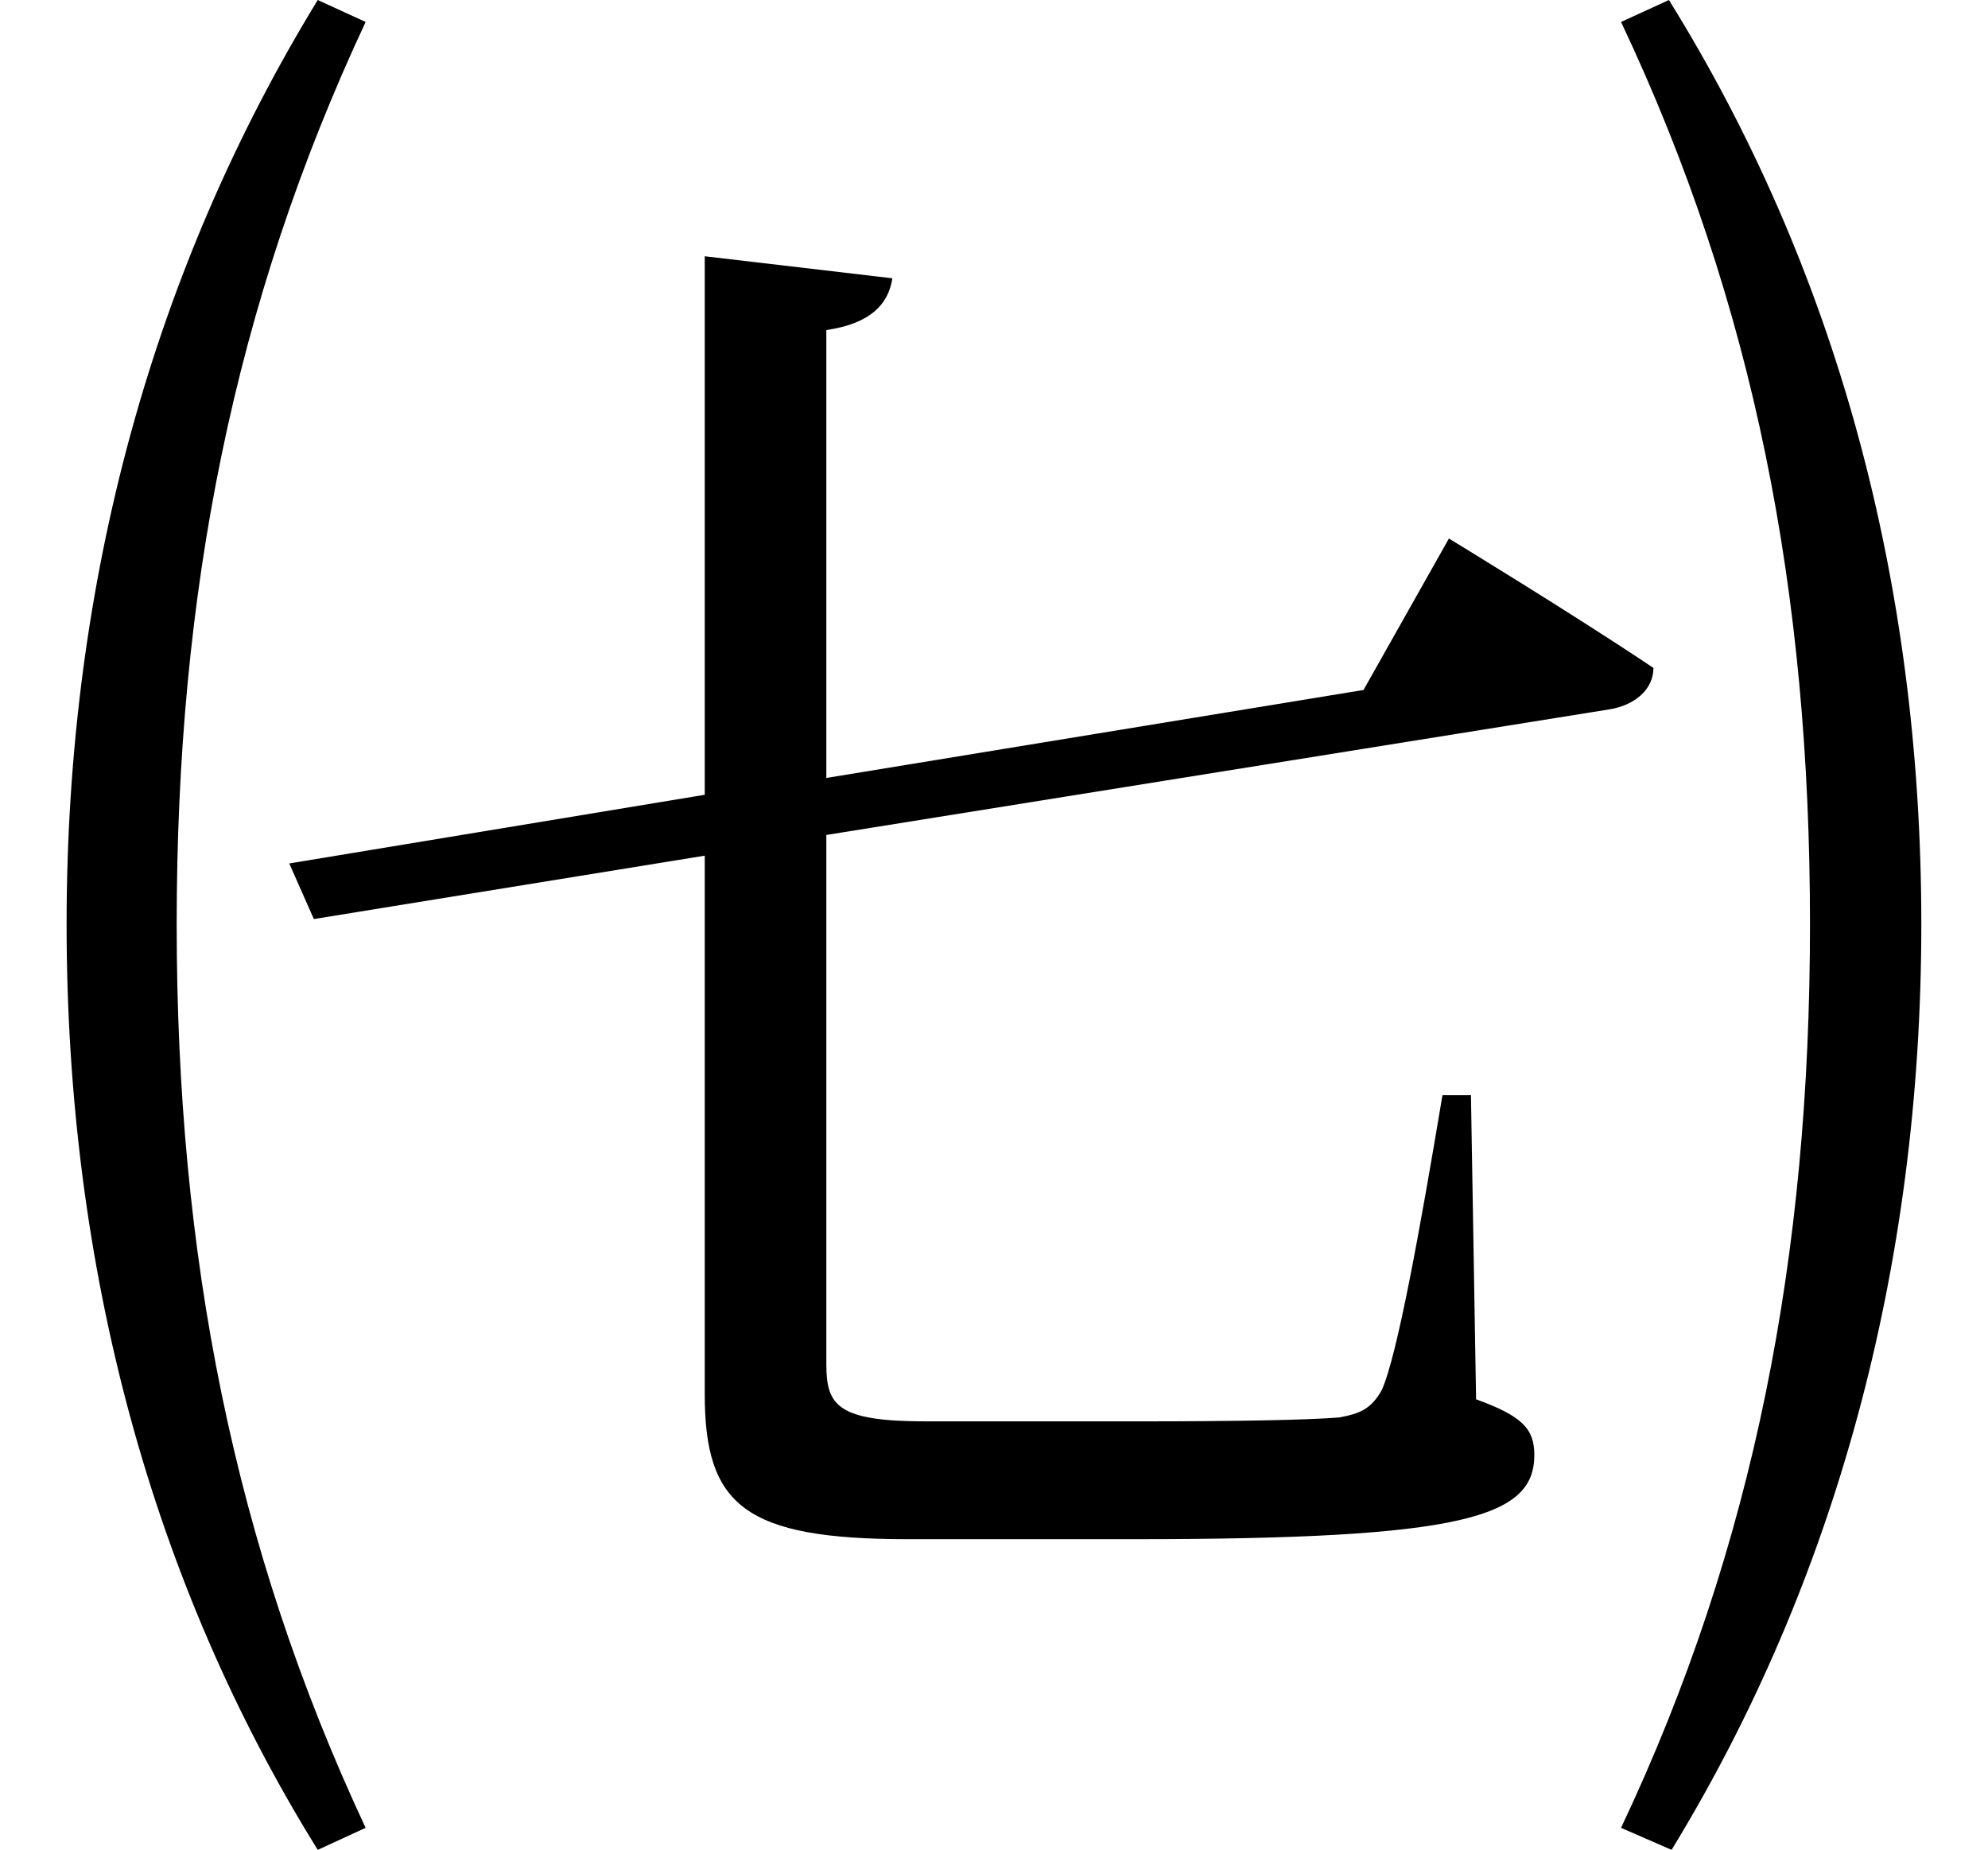 <svg height="22.328" viewBox="0 0 24 22.328" width="24" xmlns="http://www.w3.org/2000/svg">
<path d="M4.422,-1.781 C2.828,1.625 2.141,5.141 2.141,9.125 C2.141,13.125 2.828,16.609 4.422,20.016 L3.844,20.281 C1.875,17.062 0.812,13.297 0.812,9.125 C0.812,4.969 1.844,1.172 3.844,-2.047 Z M20.188,-2.047 C22.156,1.172 23.203,4.969 23.203,9.125 C23.203,13.297 22.156,17.062 20.156,20.281 L19.578,20.016 C21.188,16.609 21.859,13.125 21.859,9.125 C21.859,5.141 21.188,1.625 19.578,-1.781 Z M3.5,9.859 L3.797,9.188 L8.516,9.953 L8.516,3.453 C8.516,2.109 9,1.703 10.969,1.703 L13.703,1.703 C17.688,1.703 18.531,1.969 18.531,2.719 C18.531,3.031 18.391,3.188 17.828,3.391 L17.766,7.062 L17.422,7.062 C17.156,5.469 16.875,3.906 16.688,3.5 C16.562,3.281 16.438,3.219 16.172,3.172 C15.797,3.141 14.922,3.125 13.734,3.125 L11.188,3.125 C10.125,3.125 9.984,3.312 9.984,3.812 L9.984,10.203 L19.438,11.719 C19.734,11.766 19.969,11.953 19.969,12.219 C19.016,12.859 17.5,13.781 17.5,13.781 L16.469,11.953 L9.984,10.891 L9.984,16.297 C10.516,16.375 10.734,16.609 10.781,16.922 L8.516,17.188 L8.516,10.688 Z" transform="translate(-0.008, 20.281) scale(1, -1)"/>
</svg>
